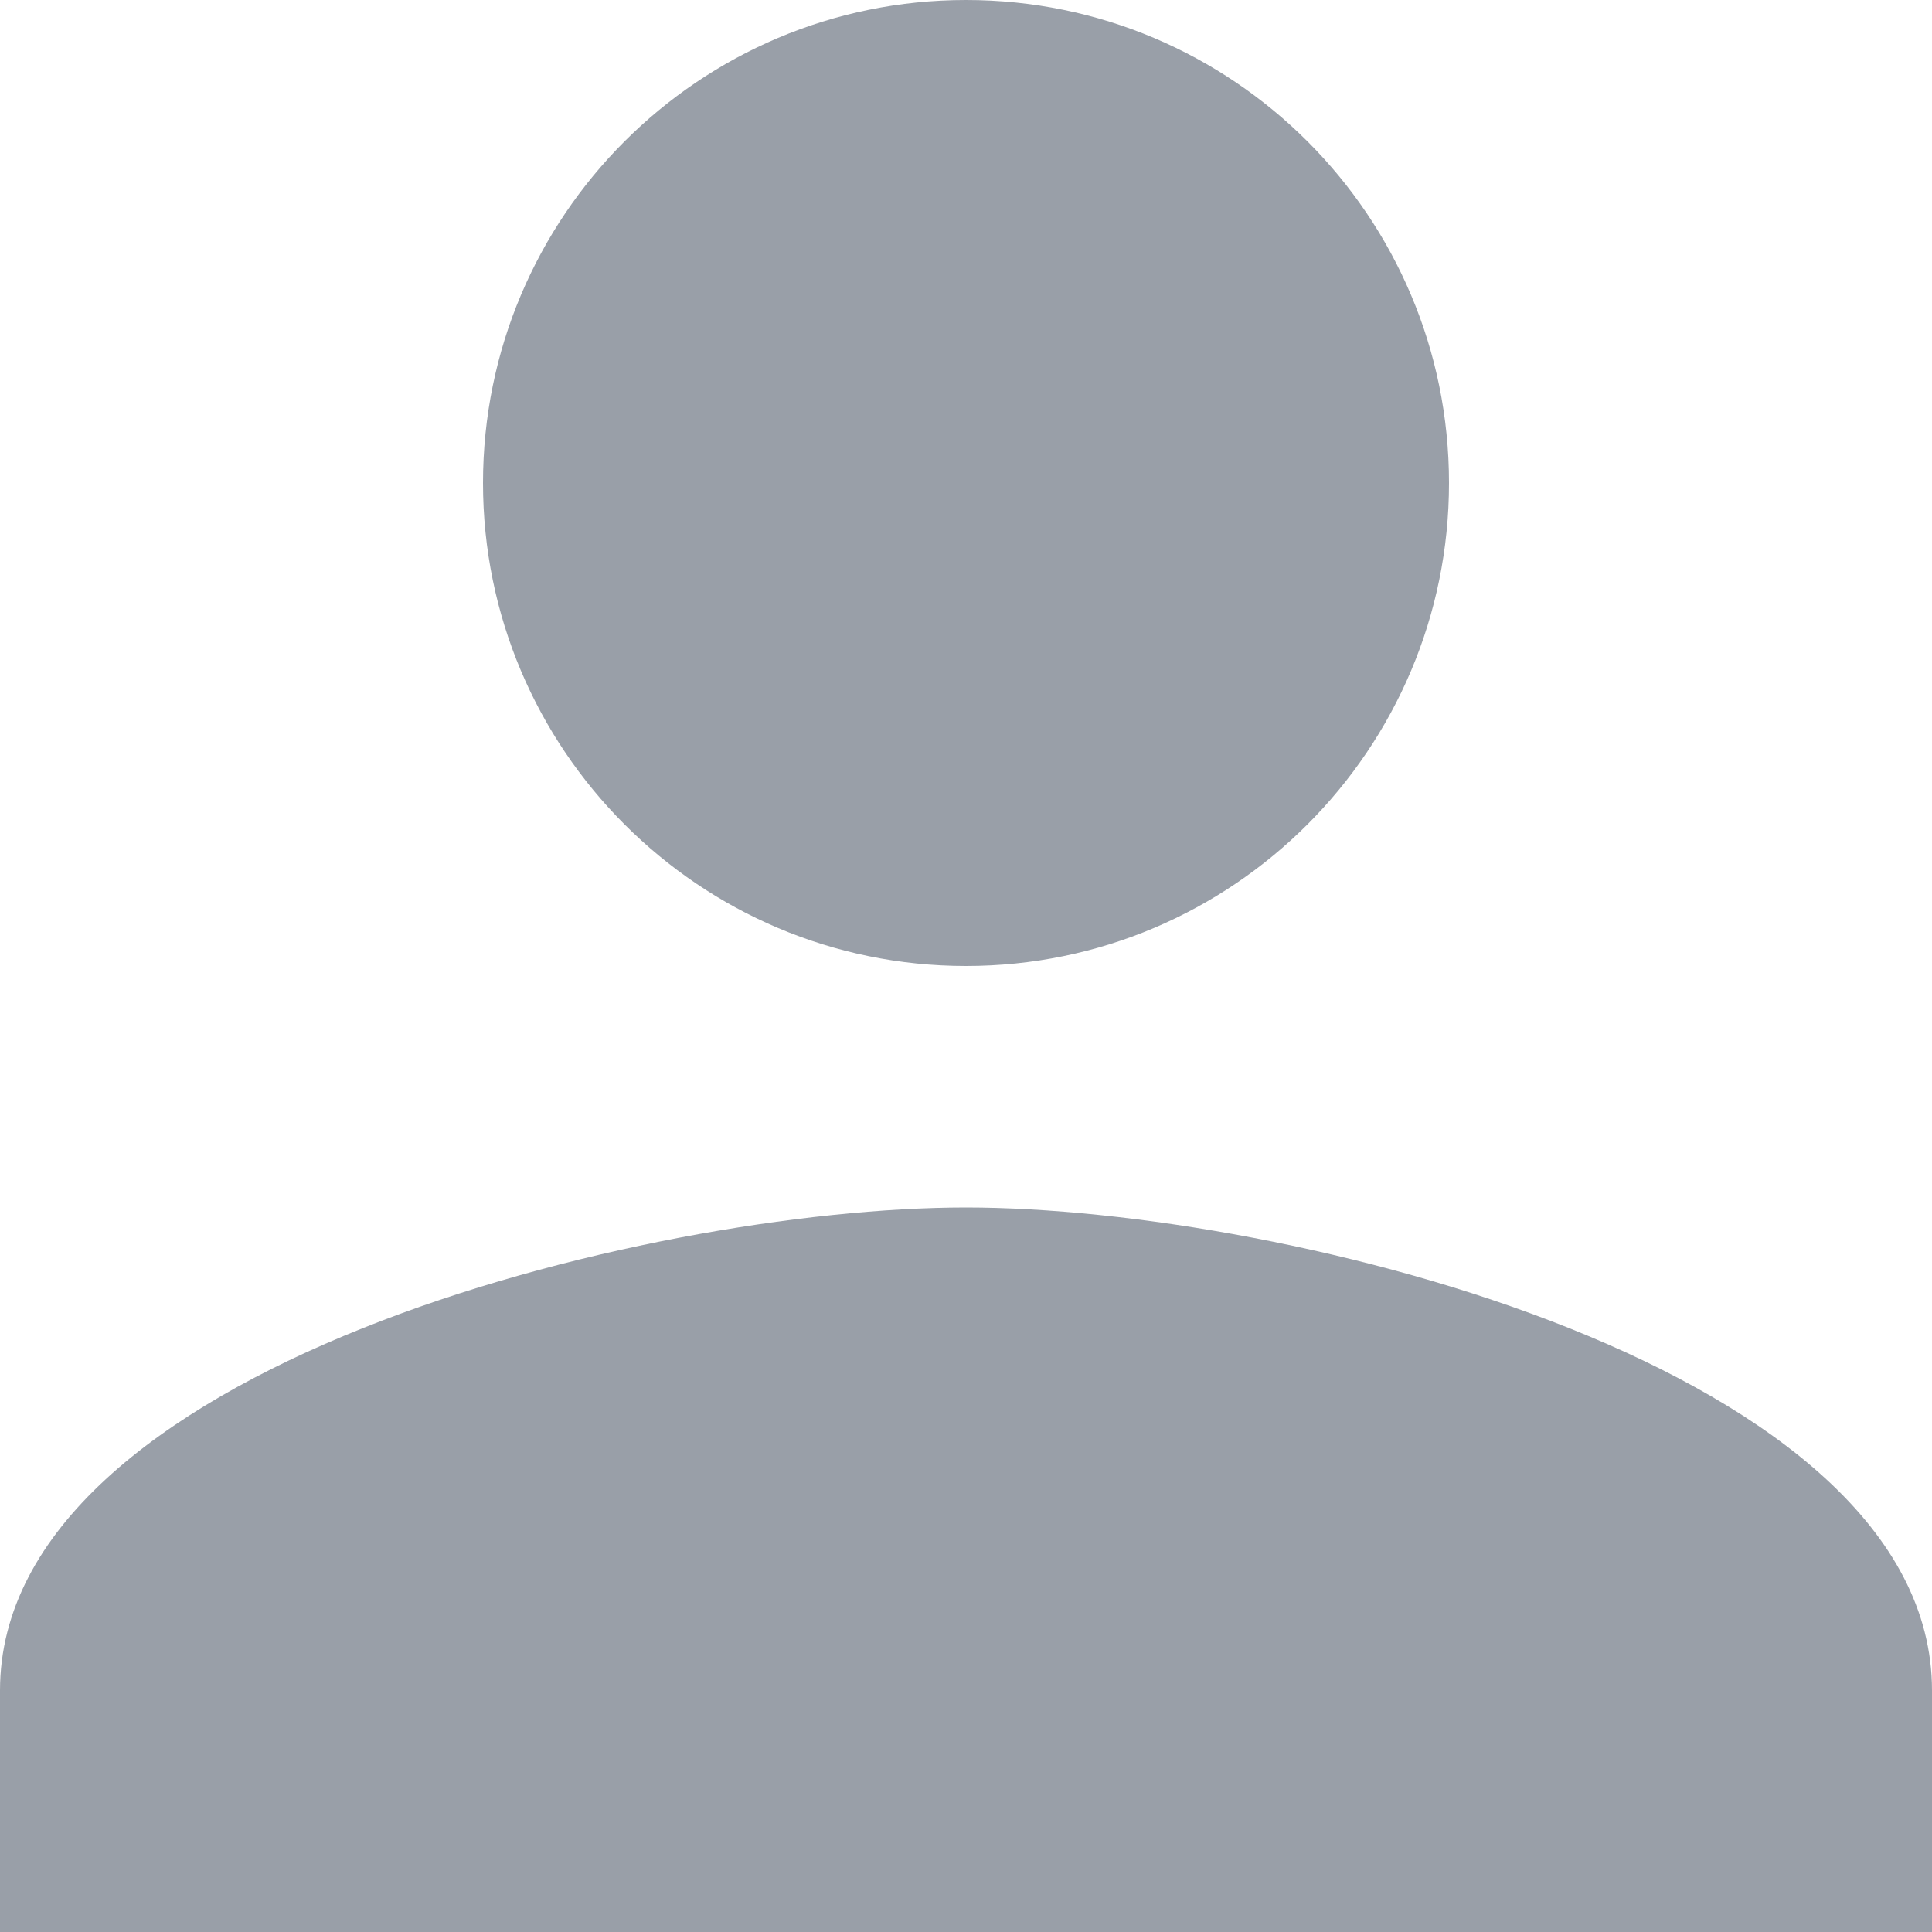<svg width="11" height="11" viewBox="0 0 11 11" fill="none" xmlns="http://www.w3.org/2000/svg">
<path id="Vector" d="M5.5 0C3.981 0 2.75 1.231 2.75 2.75C2.75 4.266 3.981 5.5 5.5 5.5C7.019 5.5 8.25 4.266 8.25 2.75C8.25 1.231 7.019 0 5.5 0ZM5.5 6.875C3.668 6.875 0 7.793 0 9.625V11H11V9.625C11 7.793 7.332 6.875 5.5 6.875Z" fill="#999FA8"/>
</svg>
